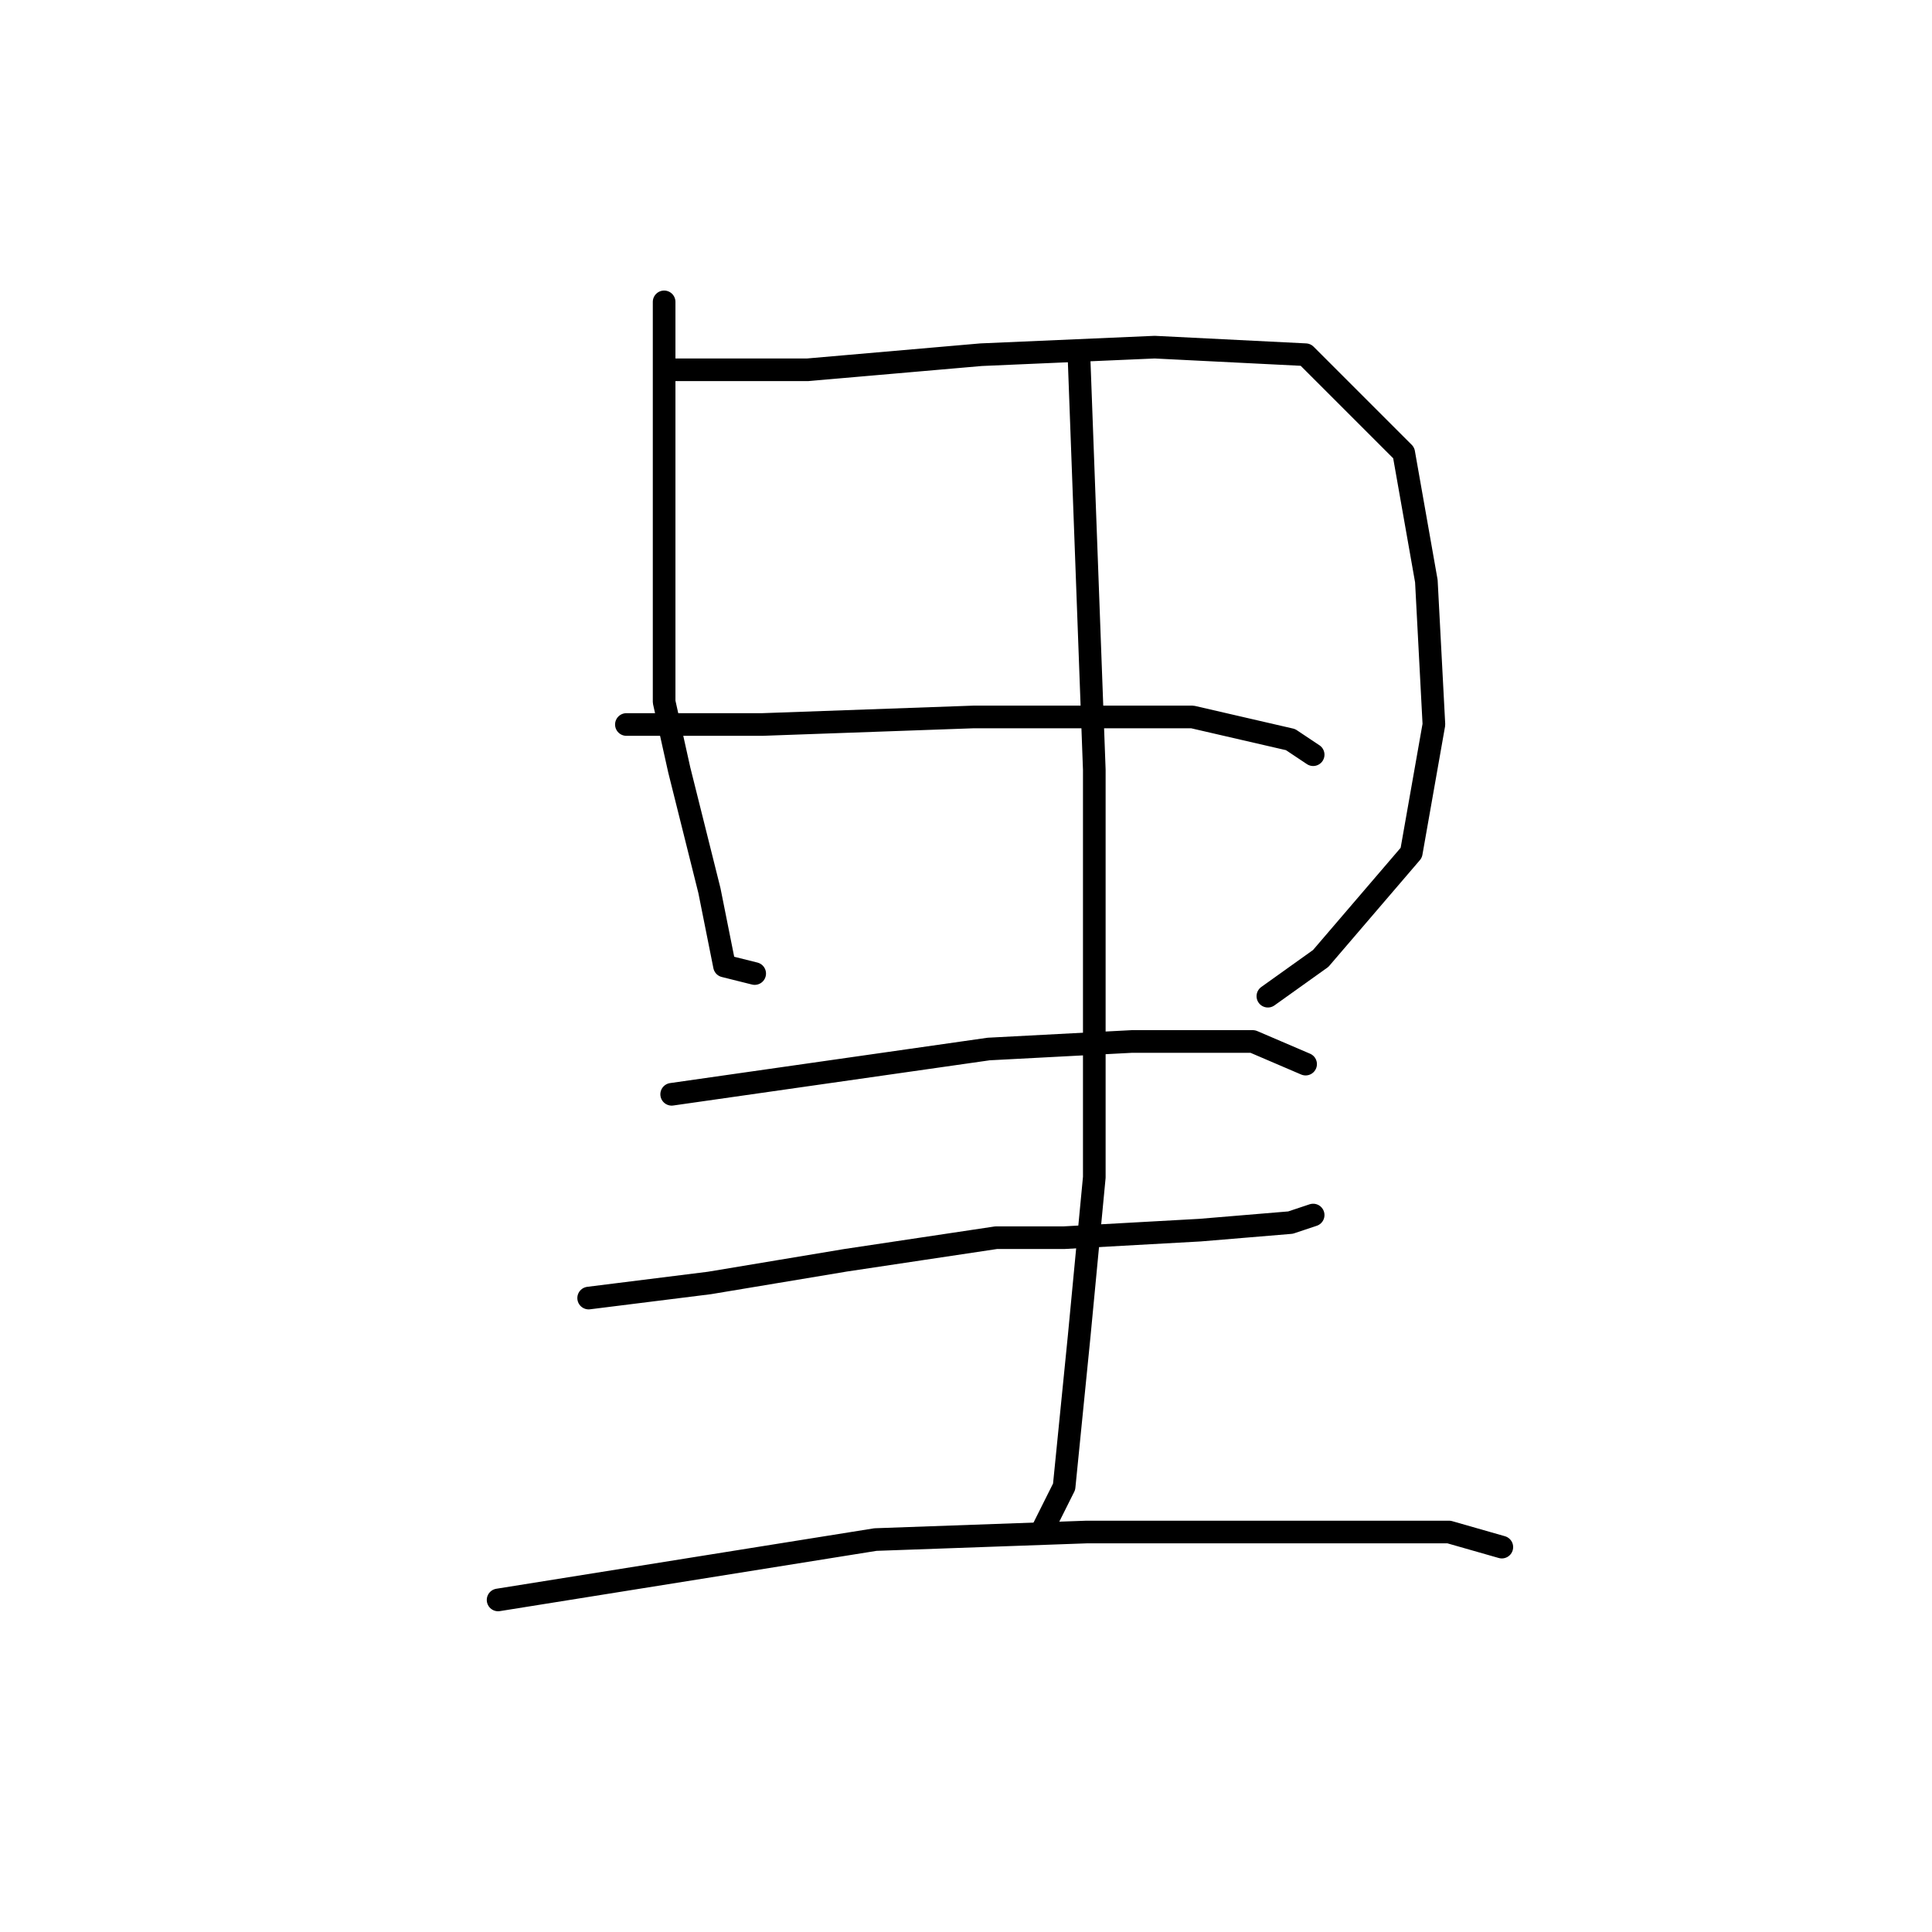 <?xml version="1.0" standalone="no"?>
    <svg width="256" height="256" xmlns="http://www.w3.org/2000/svg" version="1.1">
    <polyline stroke="black" stroke-width="3" stroke-linecap="round" fill="transparent" stroke-linejoin="round" points="88 40 88 49 88 58 88 84 88 93 90 102 94 118 96 128 100 129 100 129 " />
        <polyline stroke="black" stroke-width="3" stroke-linecap="round" fill="transparent" stroke-linejoin="round" points="89 49 98 49 107 49 130 47 153 46 173 47 186 60 189 77 190 96 187 113 175 127 168 132 168 132 " />
        <polyline stroke="black" stroke-width="3" stroke-linecap="round" fill="transparent" stroke-linejoin="round" points="83 96 92 96 101 96 129 95 147 95 158 95 171 98 174 100 174 100 " />
        <polyline stroke="black" stroke-width="3" stroke-linecap="round" fill="transparent" stroke-linejoin="round" points="89 145 110 142 131 139 150 138 166 138 173 141 173 141 " />
        <polyline stroke="black" stroke-width="3" stroke-linecap="round" fill="transparent" stroke-linejoin="round" points="78 172 86 171 94 170 112 167 132 164 141 164 159 163 171 162 174 161 174 161 " />
        <polyline stroke="black" stroke-width="3" stroke-linecap="round" fill="transparent" stroke-linejoin="round" points="143 48 144 75 145 102 145 129 145 156 143 177 141 197 138 203 138 203 " />
        <polyline stroke="black" stroke-width="3" stroke-linecap="round" fill="transparent" stroke-linejoin="round" points="66 212 91 208 116 204 144 203 171 203 192 203 199 205 199 205 " />
        </svg>
